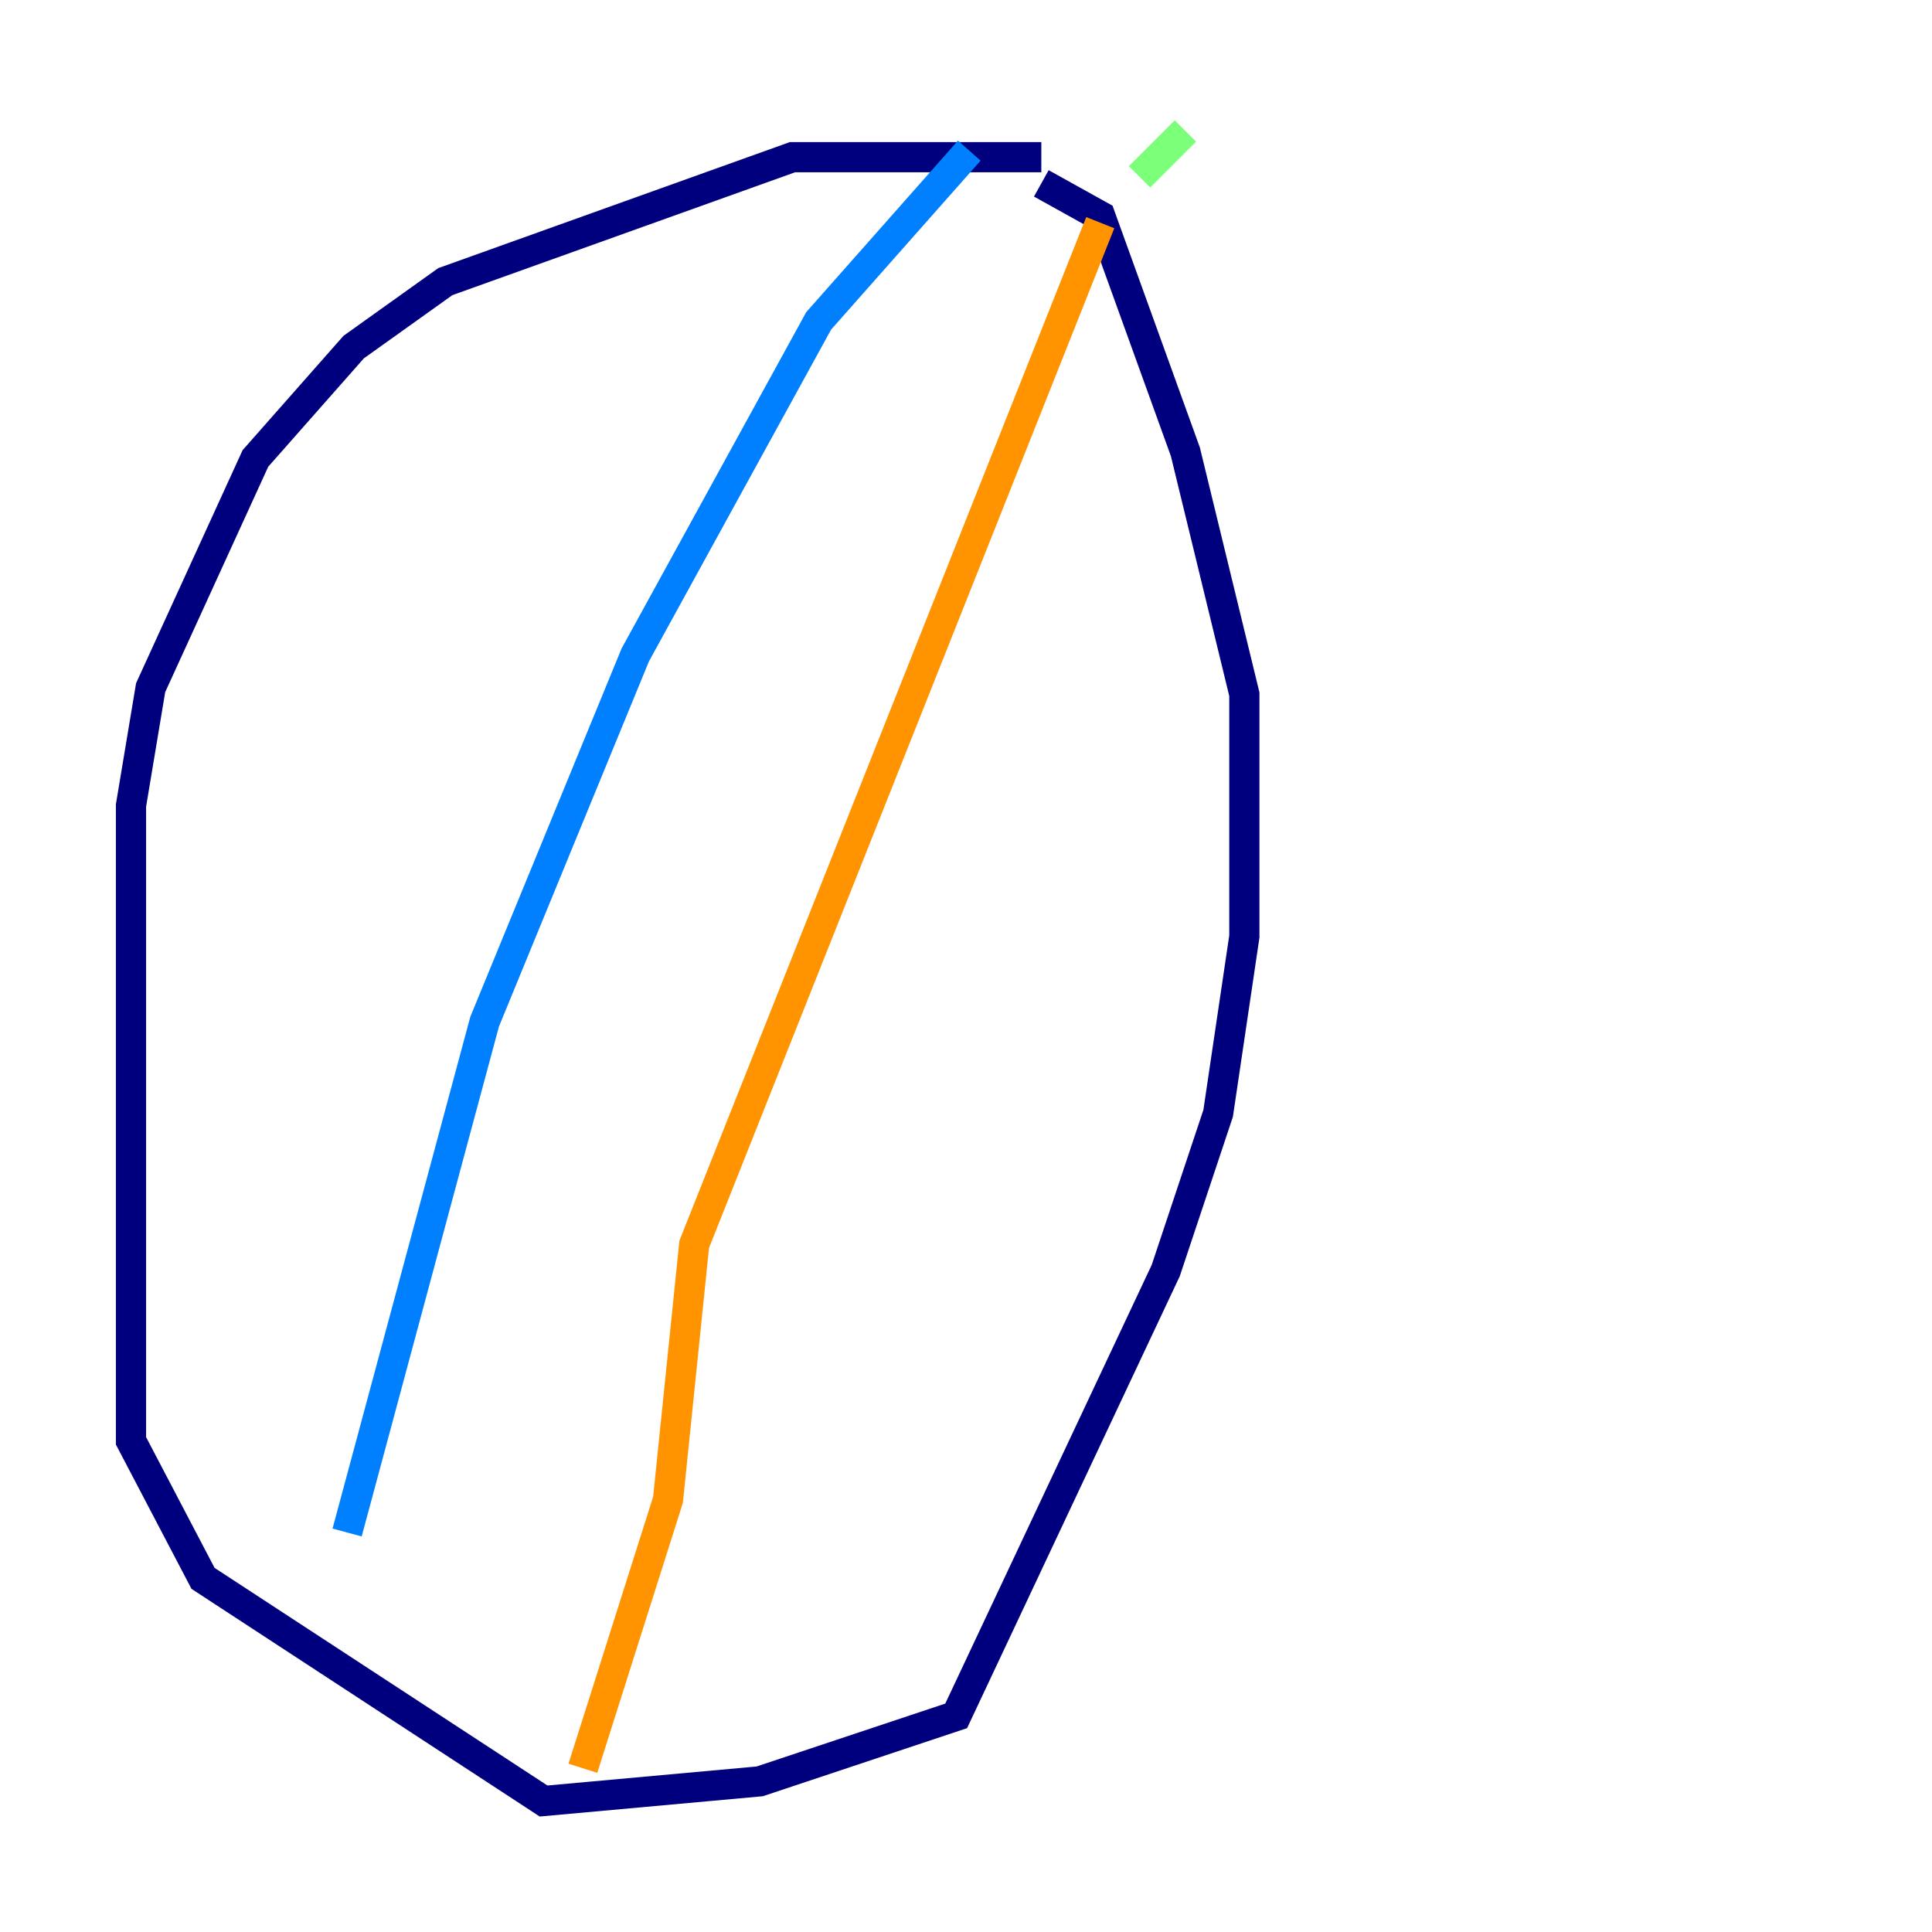 <?xml version="1.0" encoding="utf-8" ?>
<svg baseProfile="tiny" height="128" version="1.2" viewBox="0,0,128,128" width="128" xmlns="http://www.w3.org/2000/svg" xmlns:ev="http://www.w3.org/2001/xml-events" xmlns:xlink="http://www.w3.org/1999/xlink"><defs /><polyline fill="none" points="68.99,10.414 52.502,10.414 29.505,18.658 23.43,22.997 16.922,30.373 9.98,45.559 8.678,53.37 8.678,95.458 13.451,104.57 36.014,119.322 50.332,118.02 63.349,113.681 77.234,84.176 80.705,73.763 82.441,62.047 82.441,45.993 78.536,29.939 72.895,14.319 68.99,12.149" stroke="#00007f" stroke-width="2" /><polyline fill="none" points="64.217,9.98 54.237,21.261 42.088,43.39 32.108,67.688 22.997,101.532" stroke="#0080ff" stroke-width="2" /><polyline fill="none" points="78.536,8.678 75.498,11.715" stroke="#7cff79" stroke-width="2" /><polyline fill="none" points="72.895,14.752 45.993,82.441 44.258,99.363 38.617,117.153" stroke="#ff9400" stroke-width="2" /><polyline fill="none" points="12.149,46.861 12.149,46.861" stroke="#7f0000" stroke-width="2" /></svg>
